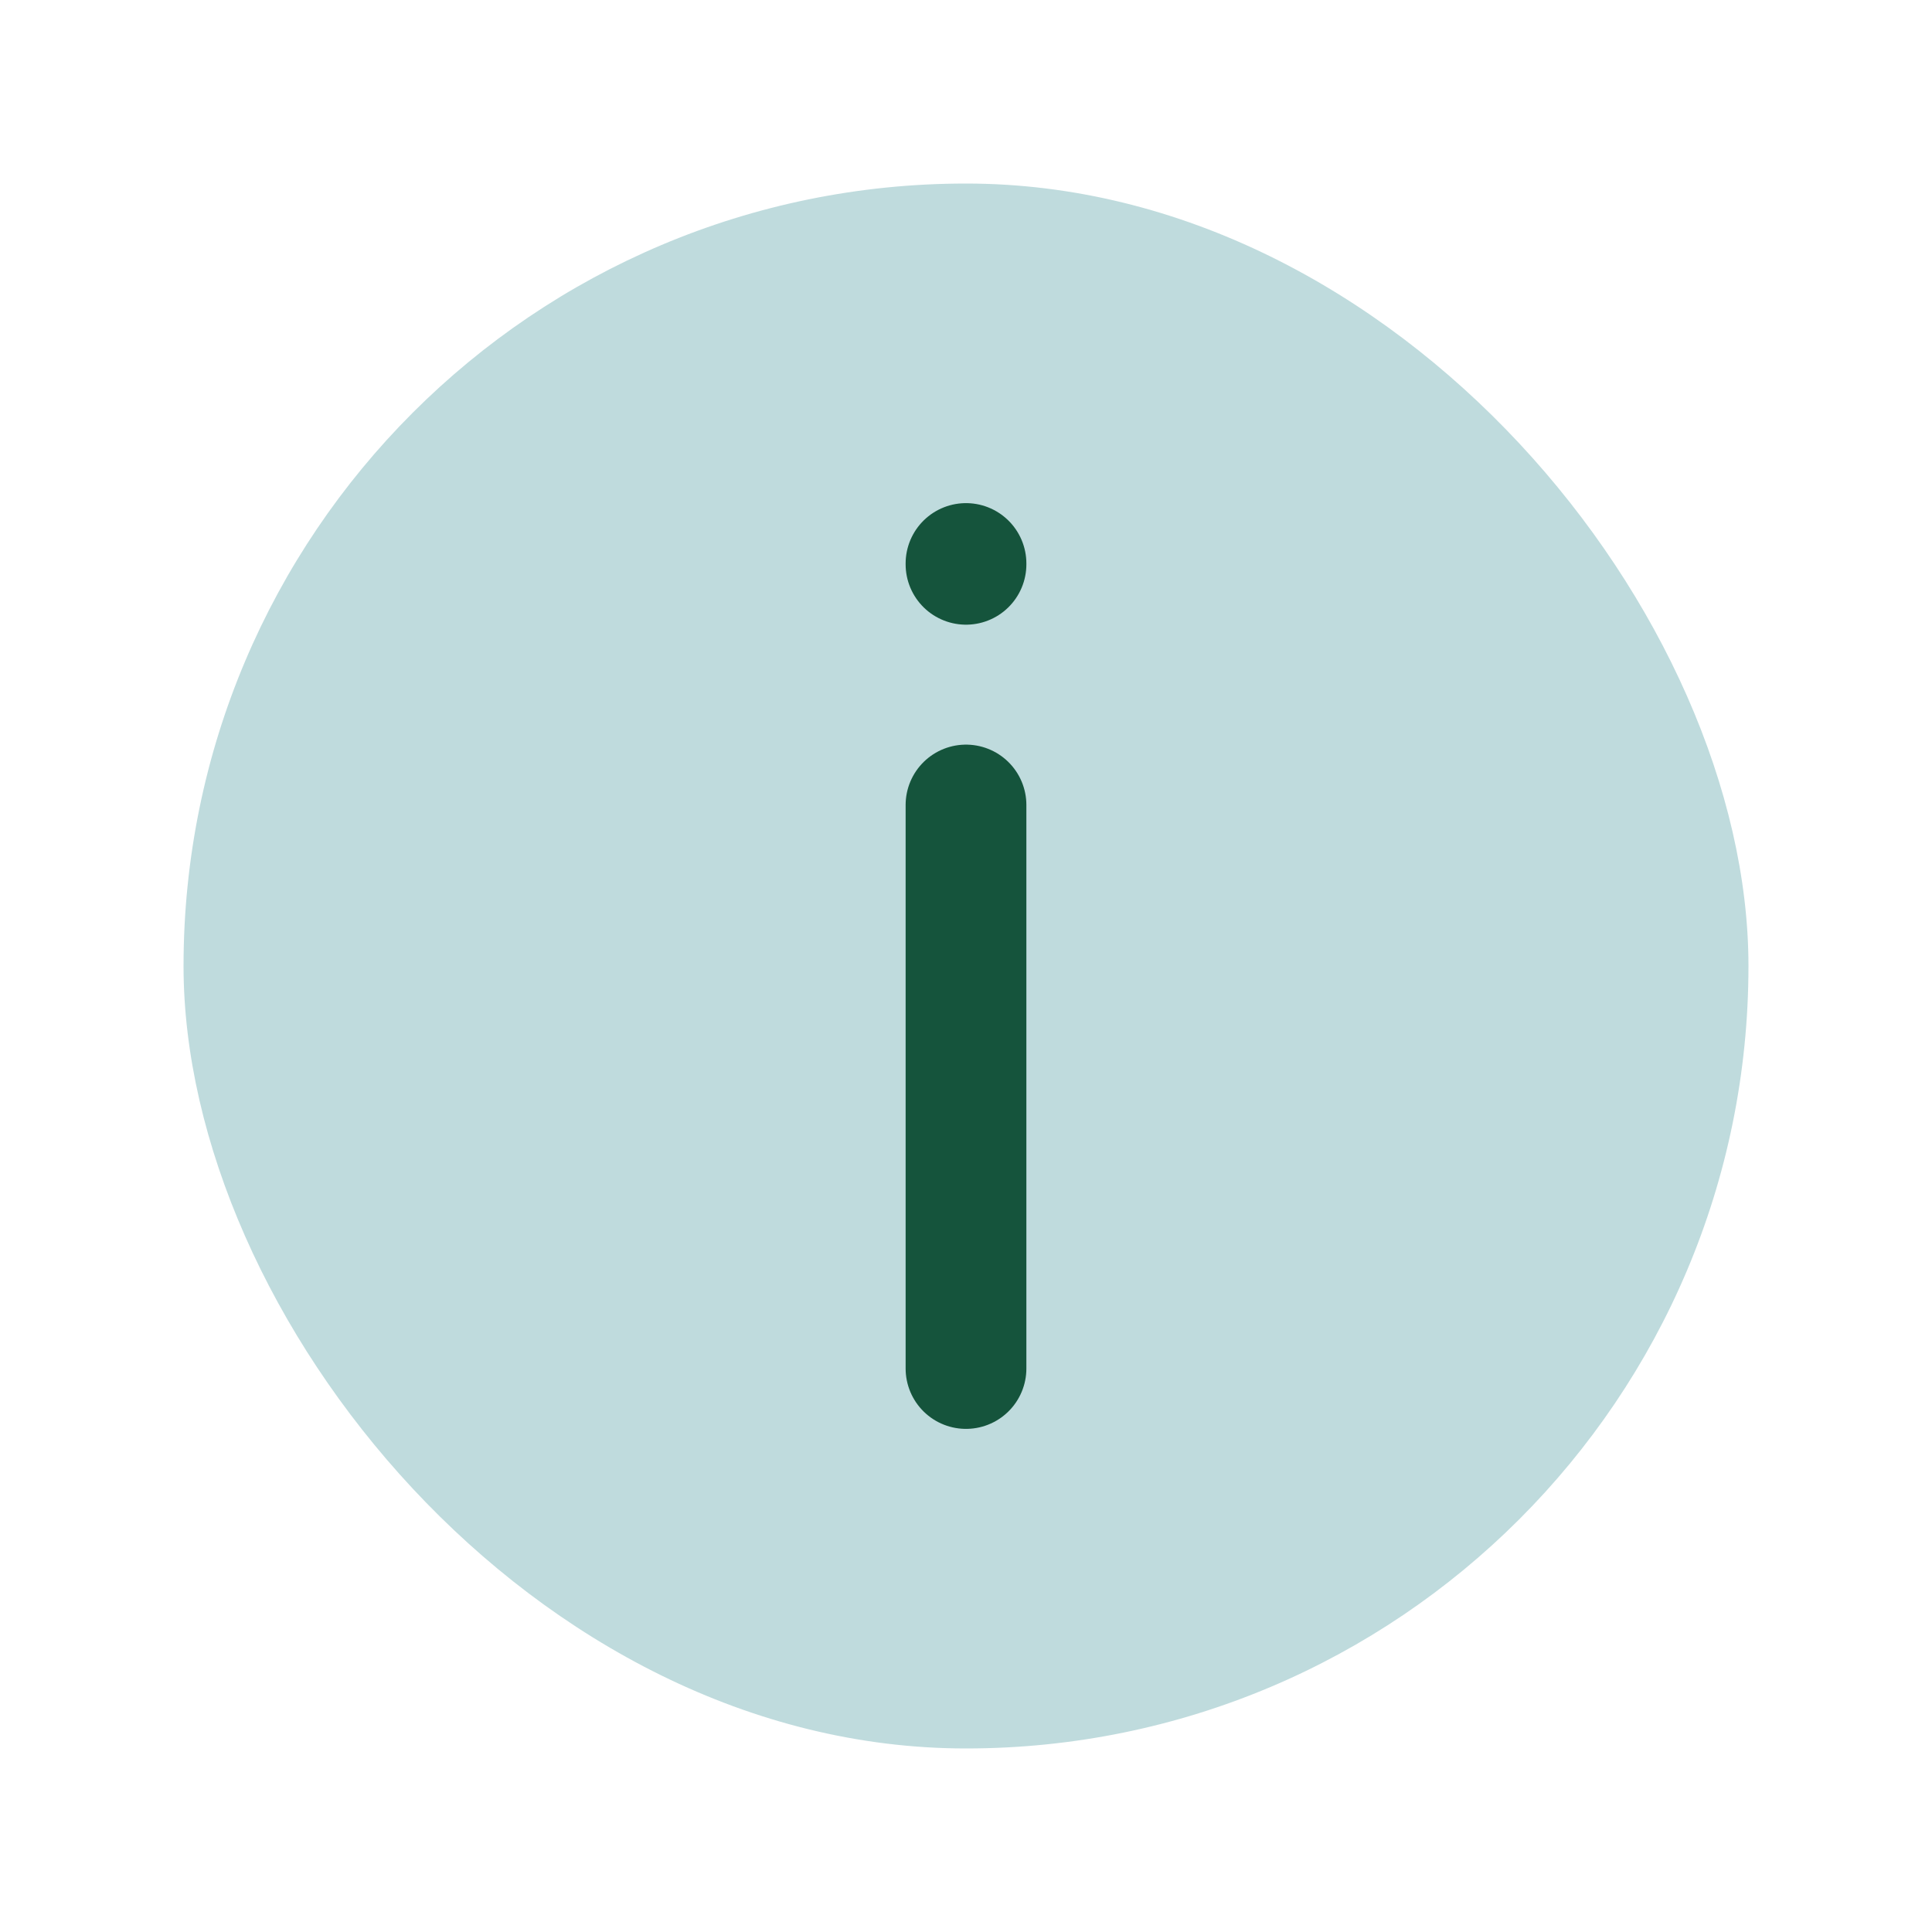 <!DOCTYPE svg PUBLIC "-//W3C//DTD SVG 1.1//EN" "http://www.w3.org/Graphics/SVG/1.1/DTD/svg11.dtd">
<!-- Uploaded to: SVG Repo, www.svgrepo.com, Transformed by: SVG Repo Mixer Tools -->
<svg width="198px" height="198px" viewBox="0 0 24.00 24.00" fill="none" xmlns="http://www.w3.org/2000/svg">
<g id="SVGRepo_bgCarrier" stroke-width="0" transform="translate(2.28,2.28), scale(0.81)">
<rect x="0" y="0" width="24.00" height="24.00" rx="12" fill="#bfdbdd" strokewidth="0"/>
</g>
<g id="SVGRepo_tracerCarrier" stroke-linecap="round" stroke-linejoin="round"/>
<g id="SVGRepo_iconCarrier"> <path d="M12 7.01L12 7M12 17L12 10" stroke="#15543c" stroke-width="1.5" stroke-linecap="round" stroke-linejoin="round"/> </g>
</svg>